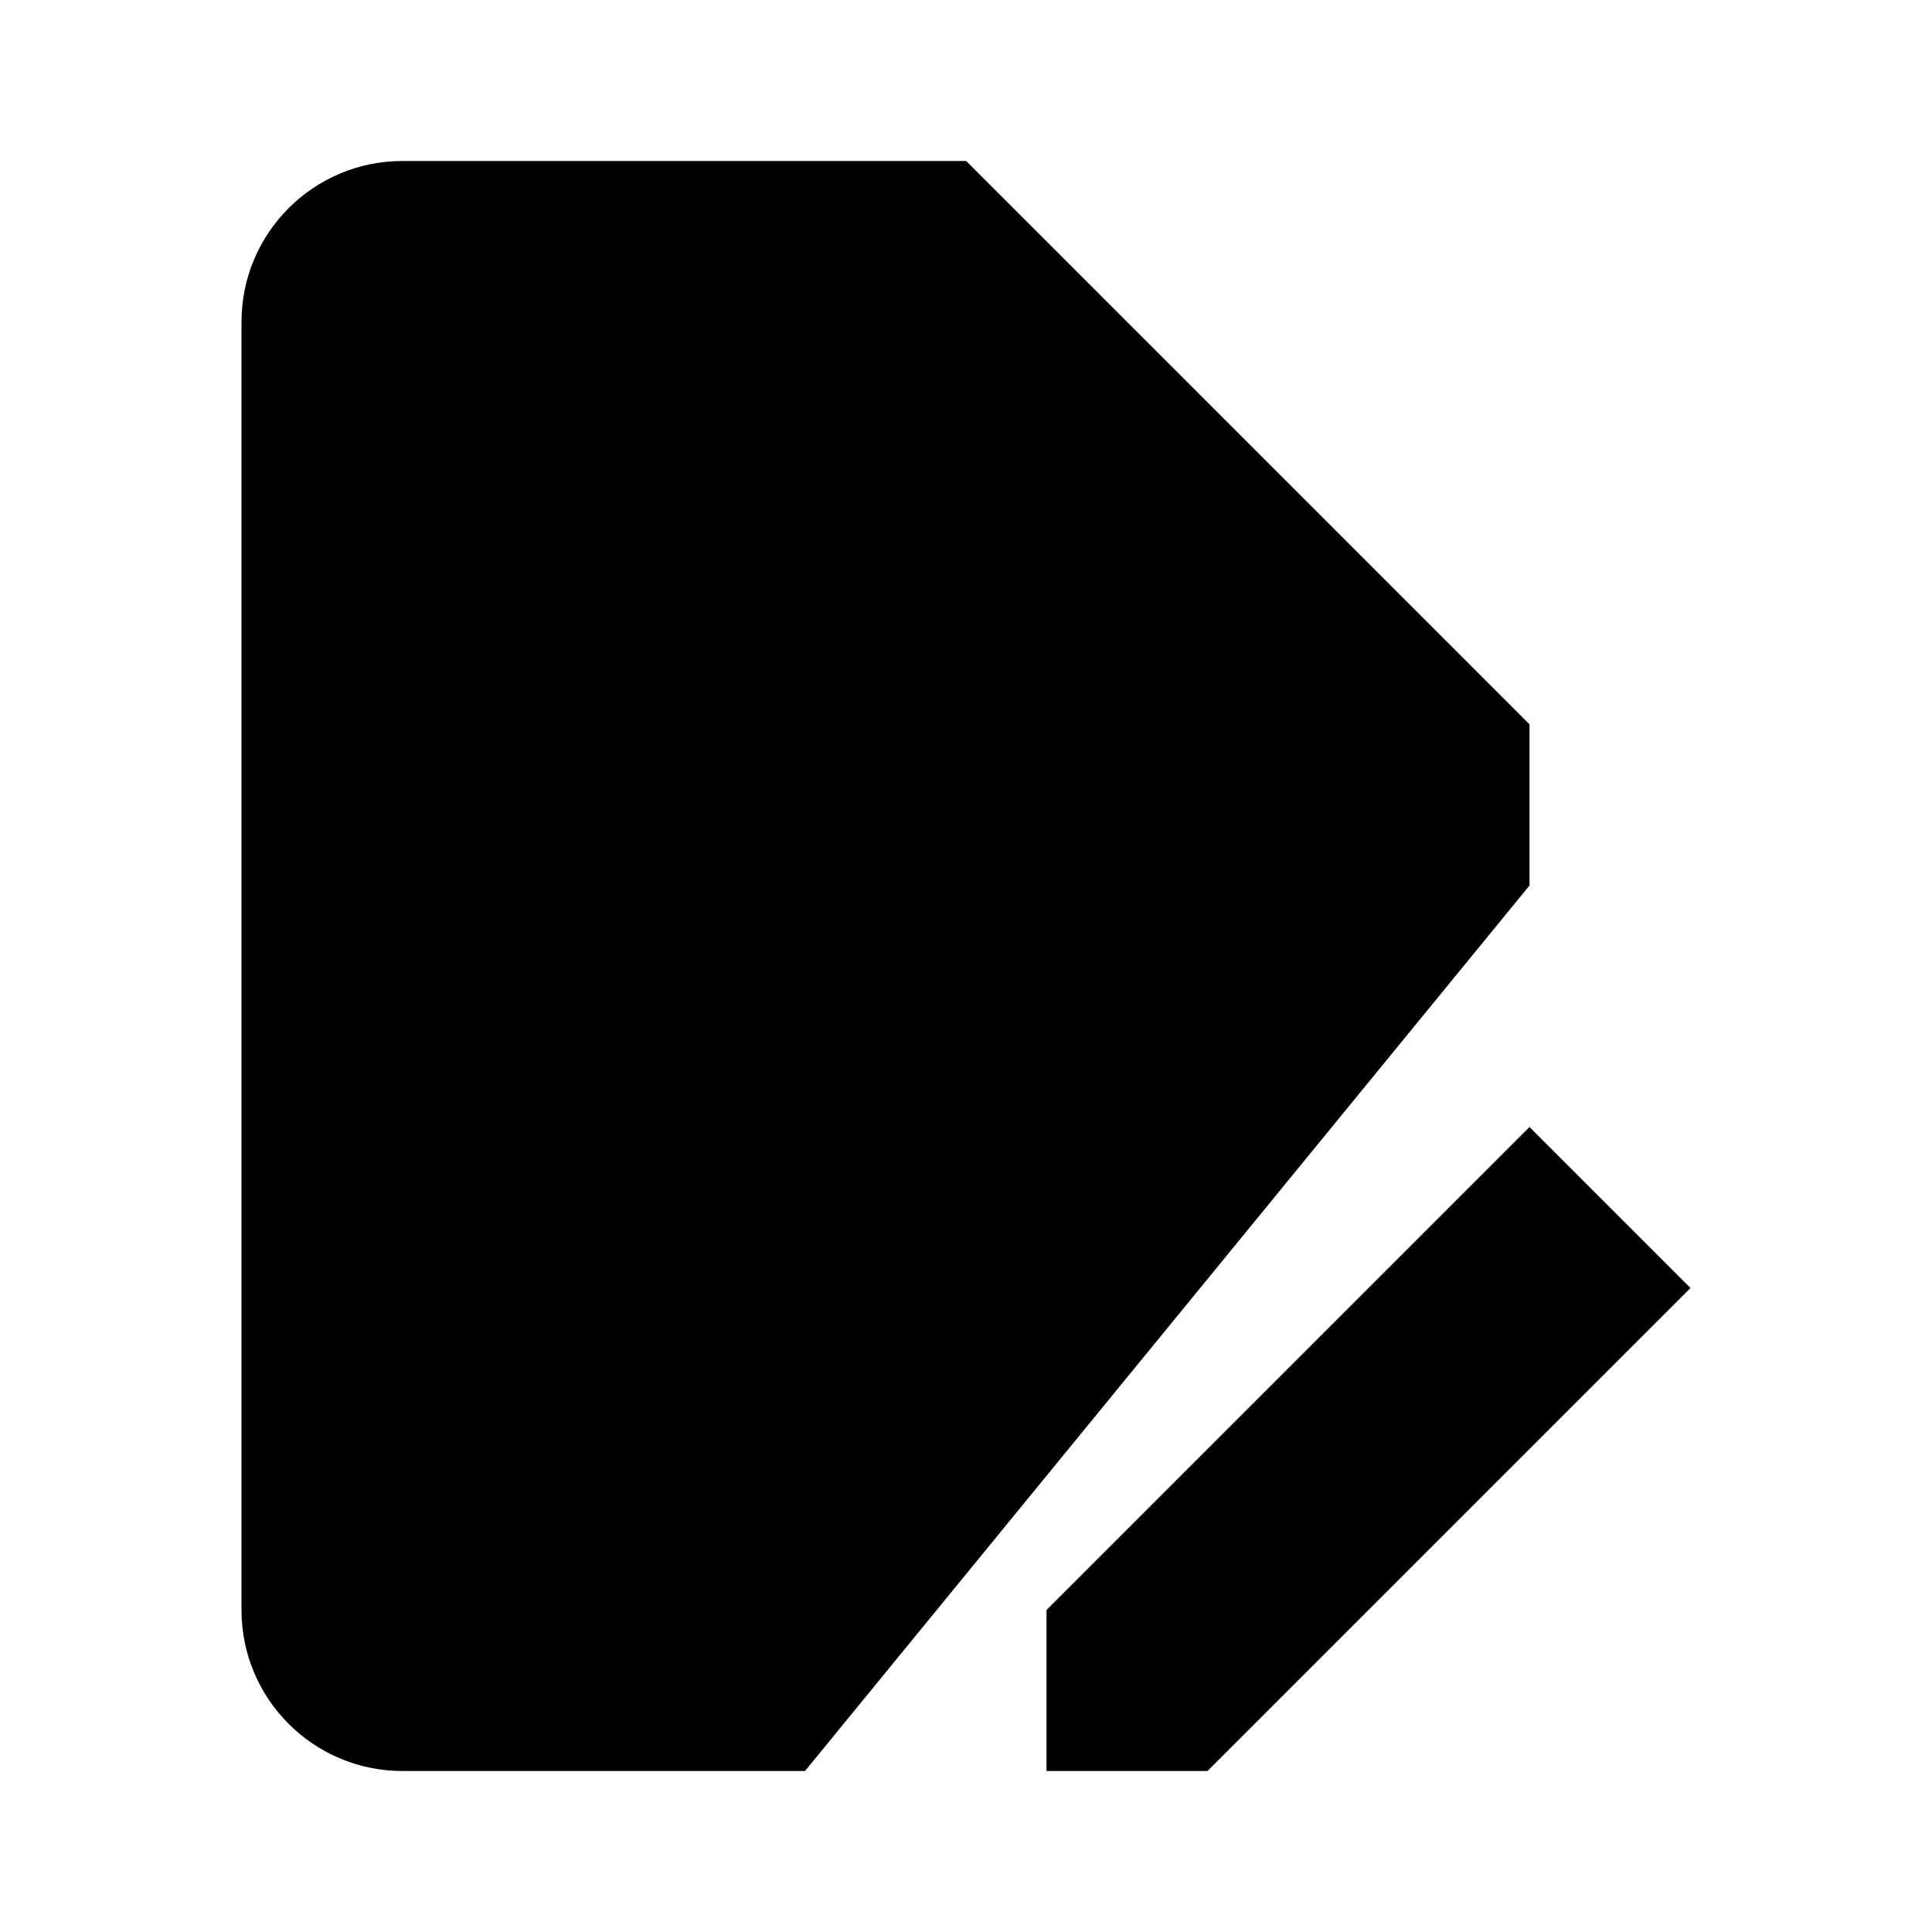 <svg viewBox="0 0 24 24" xmlns="http://www.w3.org/2000/svg"><path d="M13 20V22H15L21 16L19 14L13 20Z"/><path d="M19 11V9L12 2H5C3.895 2 3 2.895 3 4V20C3 21.105 3.895 22 5 22H10"/><path d="M12 2V7C12 8.105 12.895 9 14 9H19"/></svg>